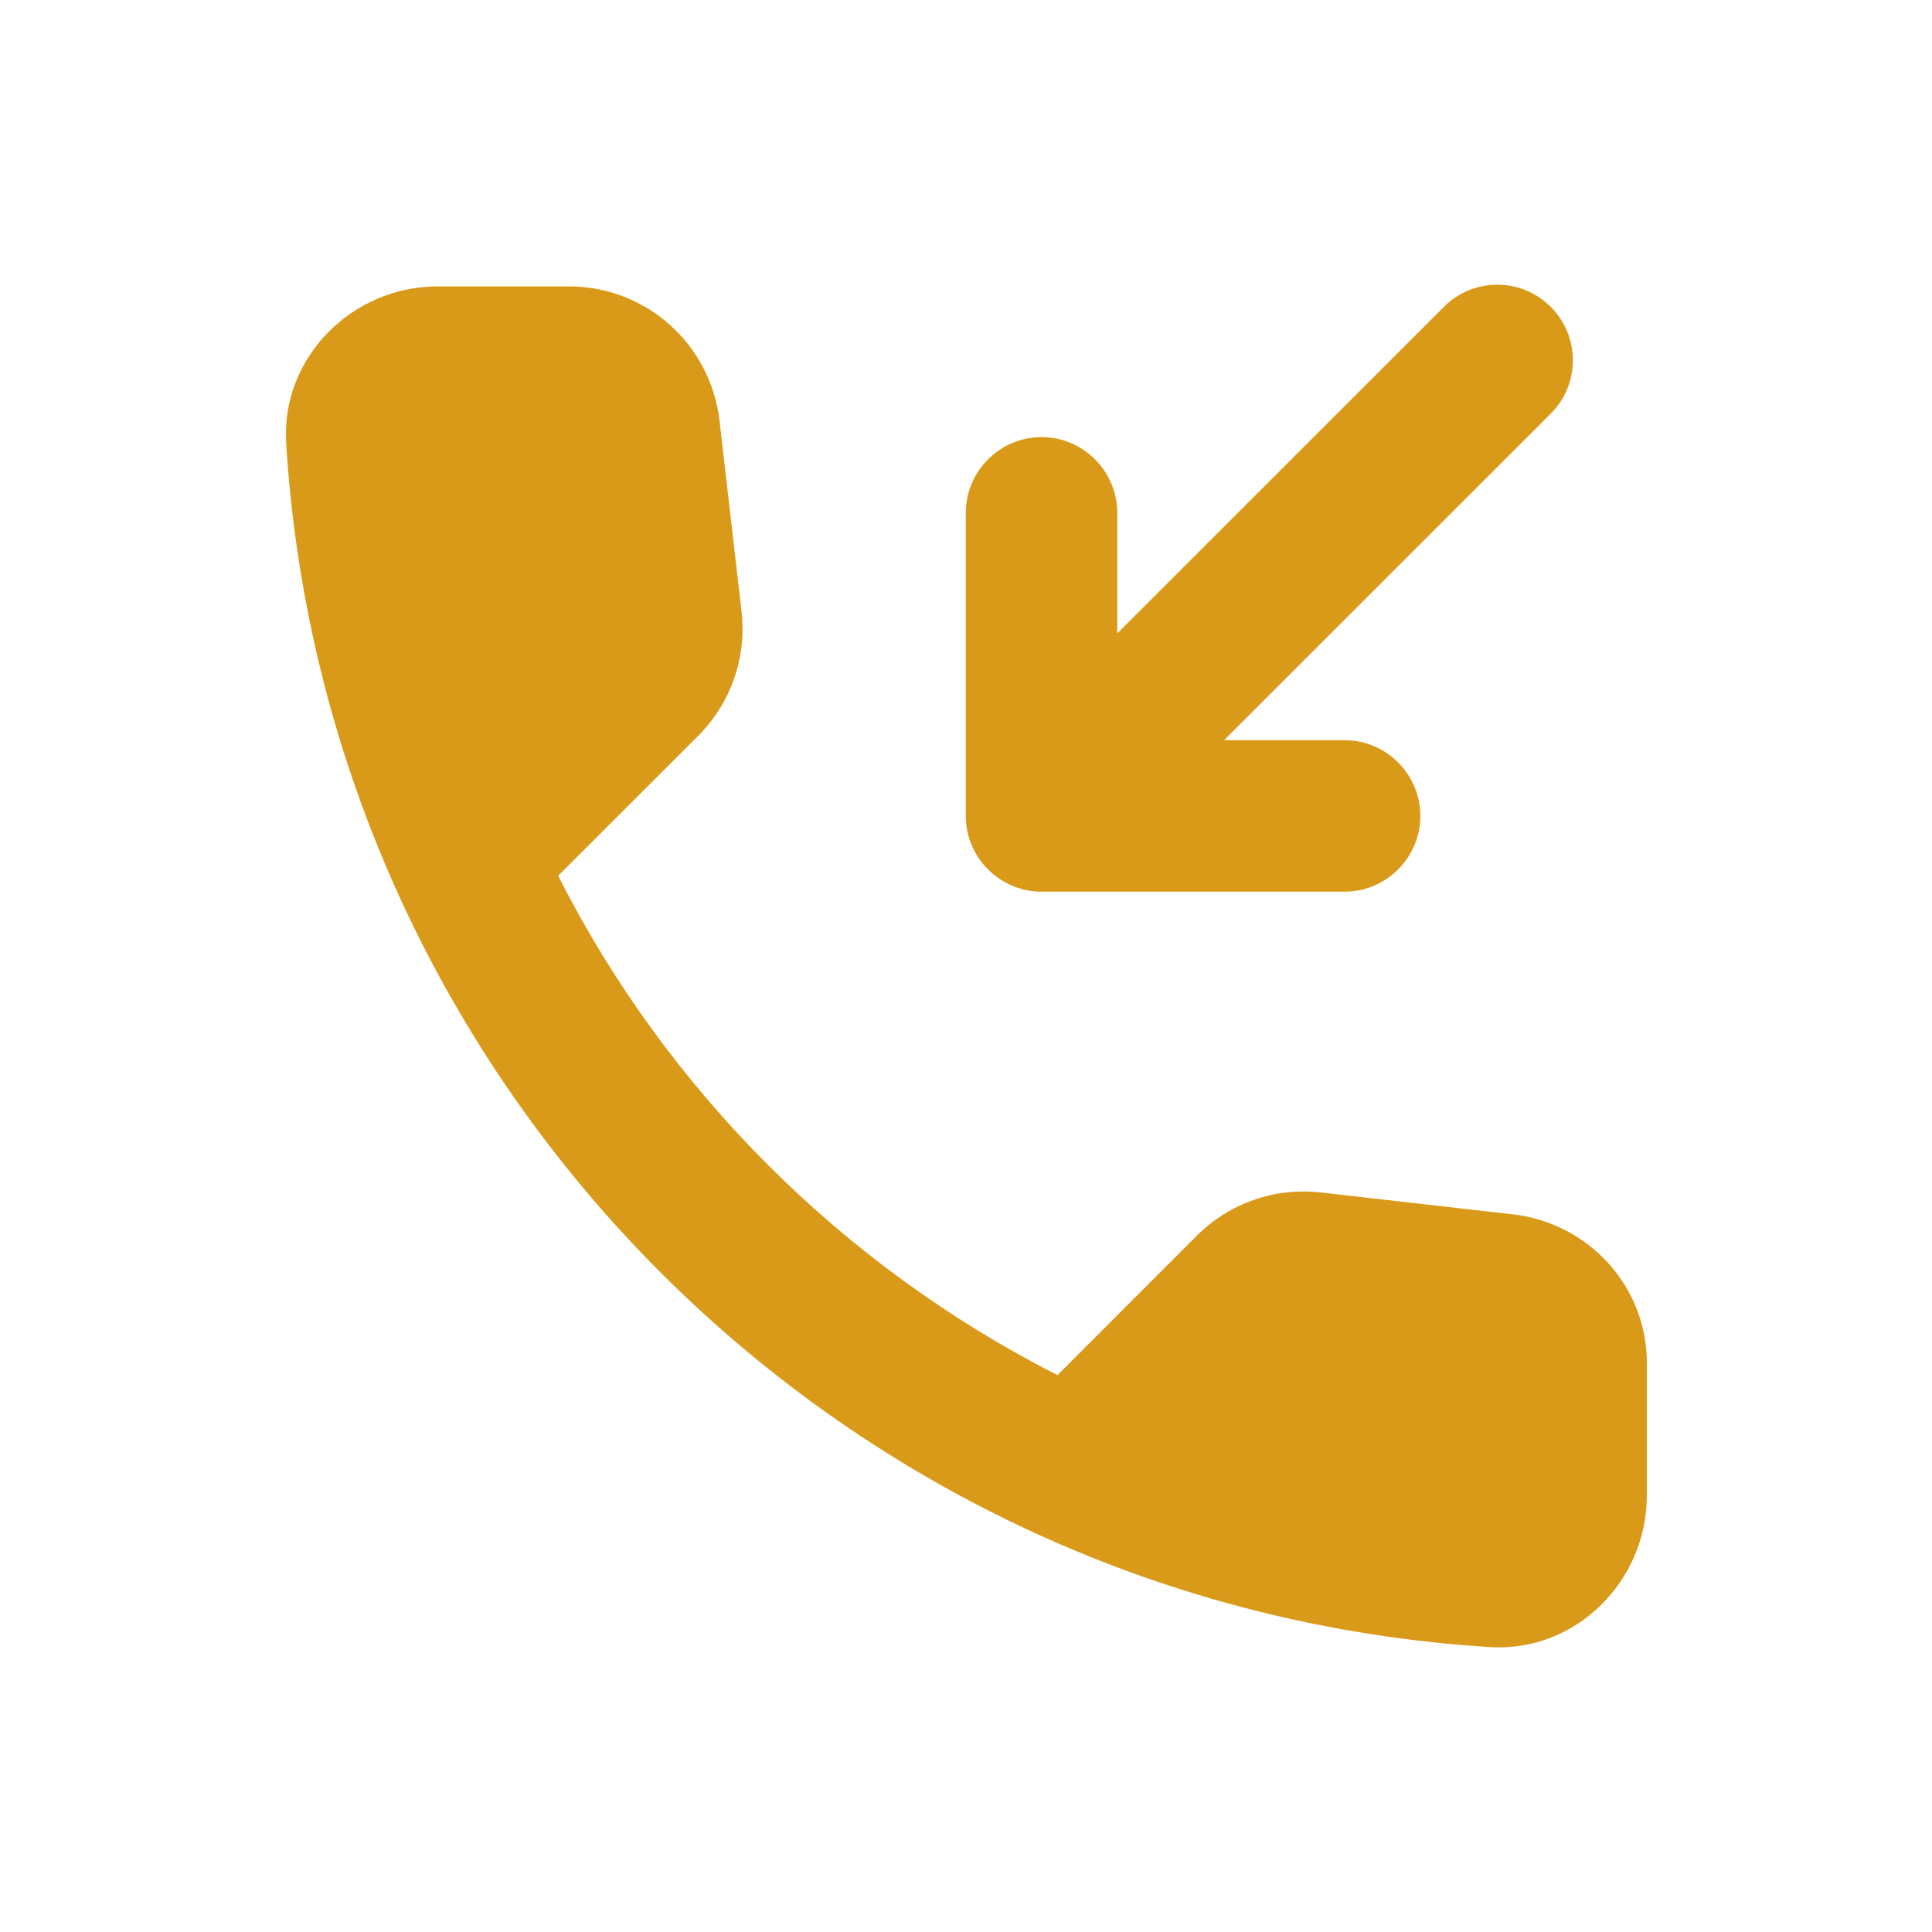 <svg width="17" height="17" viewBox="0 0 17 17" fill="none" xmlns="http://www.w3.org/2000/svg">
<path fill-rule="evenodd" clip-rule="evenodd" d="M11.831 7.846H9.165C8.798 7.846 8.498 7.546 8.498 7.18V4.513C8.498 4.146 8.798 3.846 9.165 3.846C9.531 3.846 9.831 4.146 9.831 4.513V5.573L12.705 2.7C12.965 2.44 13.385 2.44 13.645 2.7C13.905 2.96 13.905 3.38 13.645 3.64L10.771 6.513H11.831C12.198 6.513 12.498 6.813 12.498 7.18C12.498 7.546 12.198 7.846 11.831 7.846ZM11.625 10.493L13.318 10.686C13.991 10.766 14.498 11.333 14.491 12.006V13.16C14.491 13.913 13.865 14.54 13.111 14.493C7.425 14.14 2.871 9.593 2.518 3.9C2.471 3.146 3.098 2.52 3.851 2.52H5.005C5.685 2.52 6.251 3.026 6.331 3.7L6.525 5.38C6.571 5.786 6.431 6.186 6.145 6.473L4.911 7.706C5.871 9.6 7.418 11.14 9.305 12.1L10.531 10.873C10.818 10.586 11.218 10.446 11.625 10.493Z" fill="#DA9A19"/>
</svg>
